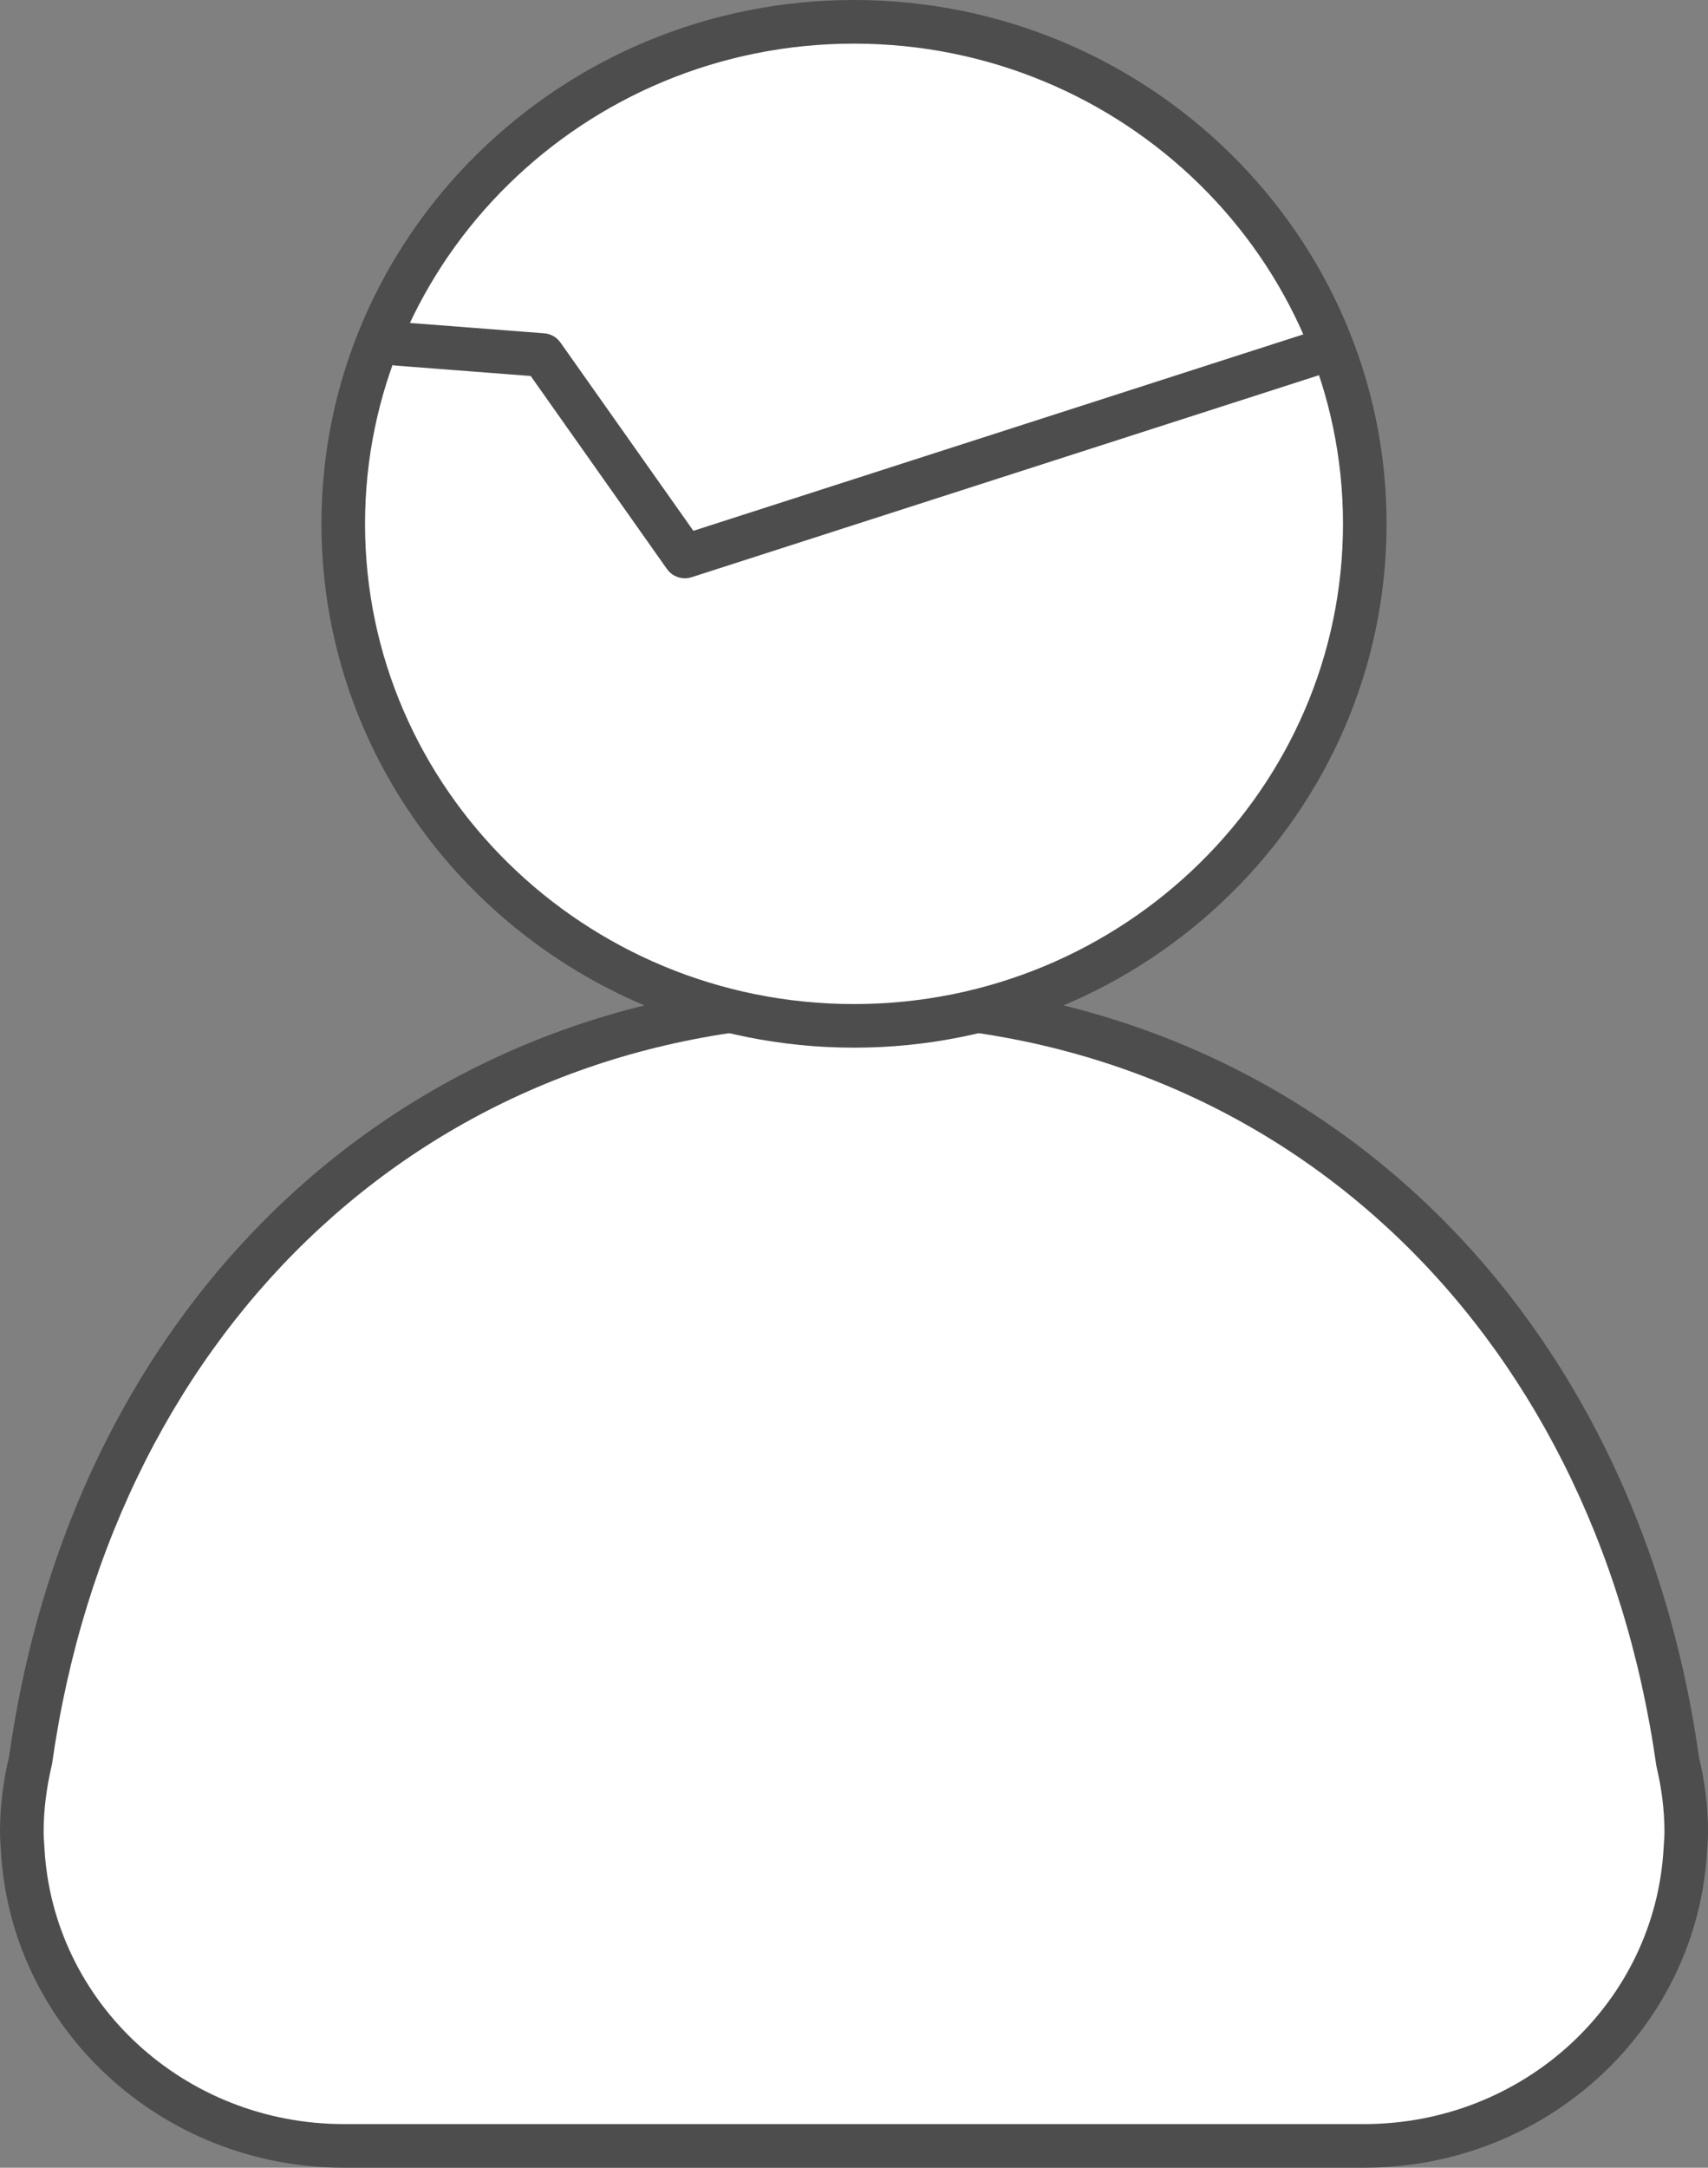 <?xml version="1.0" encoding="utf-8"?>
<!-- Generator: Adobe Illustrator 16.0.3, SVG Export Plug-In . SVG Version: 6.00 Build 0)  -->
<!DOCTYPE svg PUBLIC "-//W3C//DTD SVG 1.1//EN" "http://www.w3.org/Graphics/SVG/1.1/DTD/svg11.dtd">
<svg version="1.1" id="Layer_1" xmlns:x="http://ns.adobe.com/Extensibility/1.0/" xmlns:i="http://ns.adobe.com/AdobeIllustrator/10.0/" xmlns:graph="http://ns.adobe.com/Graphs/1.0/"
	 xmlns="http://www.w3.org/2000/svg" xmlns:xlink="http://www.w3.org/1999/xlink" x="0px" y="0px" width="66.106px"
	 height="83.864px" viewBox="0 0 66.106 83.864" enable-background="new 0 0 66.106 83.864" xml:space="preserve">
<rect x="0" y="0" width="66.106" height="83.864" fill="#808080" stroke="none"/>
<g>
	<g>
		<path fill="#FFFFFF" d="M64.926,68.129c-2.339-16.582-14.192-29.355-31.873-29.355c-17.685,0-29.535,12.773-31.875,29.355
			c-0.213,0.888-0.334,1.809-0.334,2.757c0,0.217,0.02,0.427,0.031,0.639c0.342,6.402,5.771,11.496,12.435,11.496h39.484
			c6.665,0,12.095-5.094,12.437-11.496c0.011-0.212,0.032-0.422,0.032-0.639C65.263,69.938,65.14,69.017,64.926,68.129"/>
	</g>
	<g>
		<path fill="#4D4D4D" d="M52.794,83.864H13.31c-7.077,0-12.909-5.4-13.277-12.295l-0.011-0.17C0.011,71.229,0,71.06,0,70.886
			c0-0.972,0.12-1.965,0.357-2.954C2.881,50.019,16.026,37.93,33.053,37.93s30.171,12.089,32.709,30.081
			c0.224,0.913,0.345,1.907,0.345,2.875c0,0.164-0.01,0.325-0.021,0.485l-0.013,0.196C65.705,78.464,59.872,83.864,52.794,83.864z
			 M33.053,39.617c-16.149,0-28.623,11.506-31.039,28.63c-0.222,0.938-0.326,1.8-0.326,2.639c0,0.137,0.01,0.27,0.019,0.402
			l0.012,0.189c0.32,6,5.412,10.699,11.592,10.699h39.484c6.181,0,11.273-4.699,11.594-10.697l0.014-0.223
			c0.009-0.122,0.018-0.245,0.018-0.371c0-0.835-0.105-1.696-0.313-2.56C61.675,51.123,49.202,39.617,33.053,39.617z"/>
	</g>
	<g>
		<path fill="#FFFFFF" d="M52.822,20.267c0,10.726-8.854,19.422-19.771,19.422s-19.768-8.696-19.768-19.422
			c0-10.727,8.851-19.423,19.768-19.423S52.822,9.54,52.822,20.267"/>
	</g>
	<g>
		<path fill="#4D4D4D" d="M33.052,40.532c-11.365,0-20.611-9.091-20.611-20.266S21.687,0,33.052,0
			c11.367,0,20.614,9.092,20.614,20.267S44.419,40.532,33.052,40.532z M33.052,1.688c-10.435,0-18.924,8.335-18.924,18.579
			s8.489,18.578,18.924,18.578c10.437,0,18.927-8.334,18.927-18.578S43.488,1.688,33.052,1.688z"/>
	</g>
	<g>
		<polyline fill="#FFFFFF" points="15.391,13.303 21,13.735 26.504,21.528 50.715,13.735 		"/>
	</g>
	<g>
		<path fill="#4D4D4D" d="M26.504,22.372c-0.269,0-0.528-0.129-0.689-0.356l-5.275-7.47l-5.213-0.401
			c-0.465-0.036-0.813-0.442-0.777-0.906c0.036-0.465,0.459-0.8,0.906-0.777l5.609,0.433c0.251,0.02,0.479,0.149,0.625,0.354
			l5.146,7.287l23.62-7.604c0.443-0.141,0.92,0.102,1.063,0.545c0.143,0.444-0.102,0.919-0.545,1.063l-24.211,7.793
			C26.678,22.359,26.59,22.372,26.504,22.372z"/>
	</g>
</g>
</svg>
